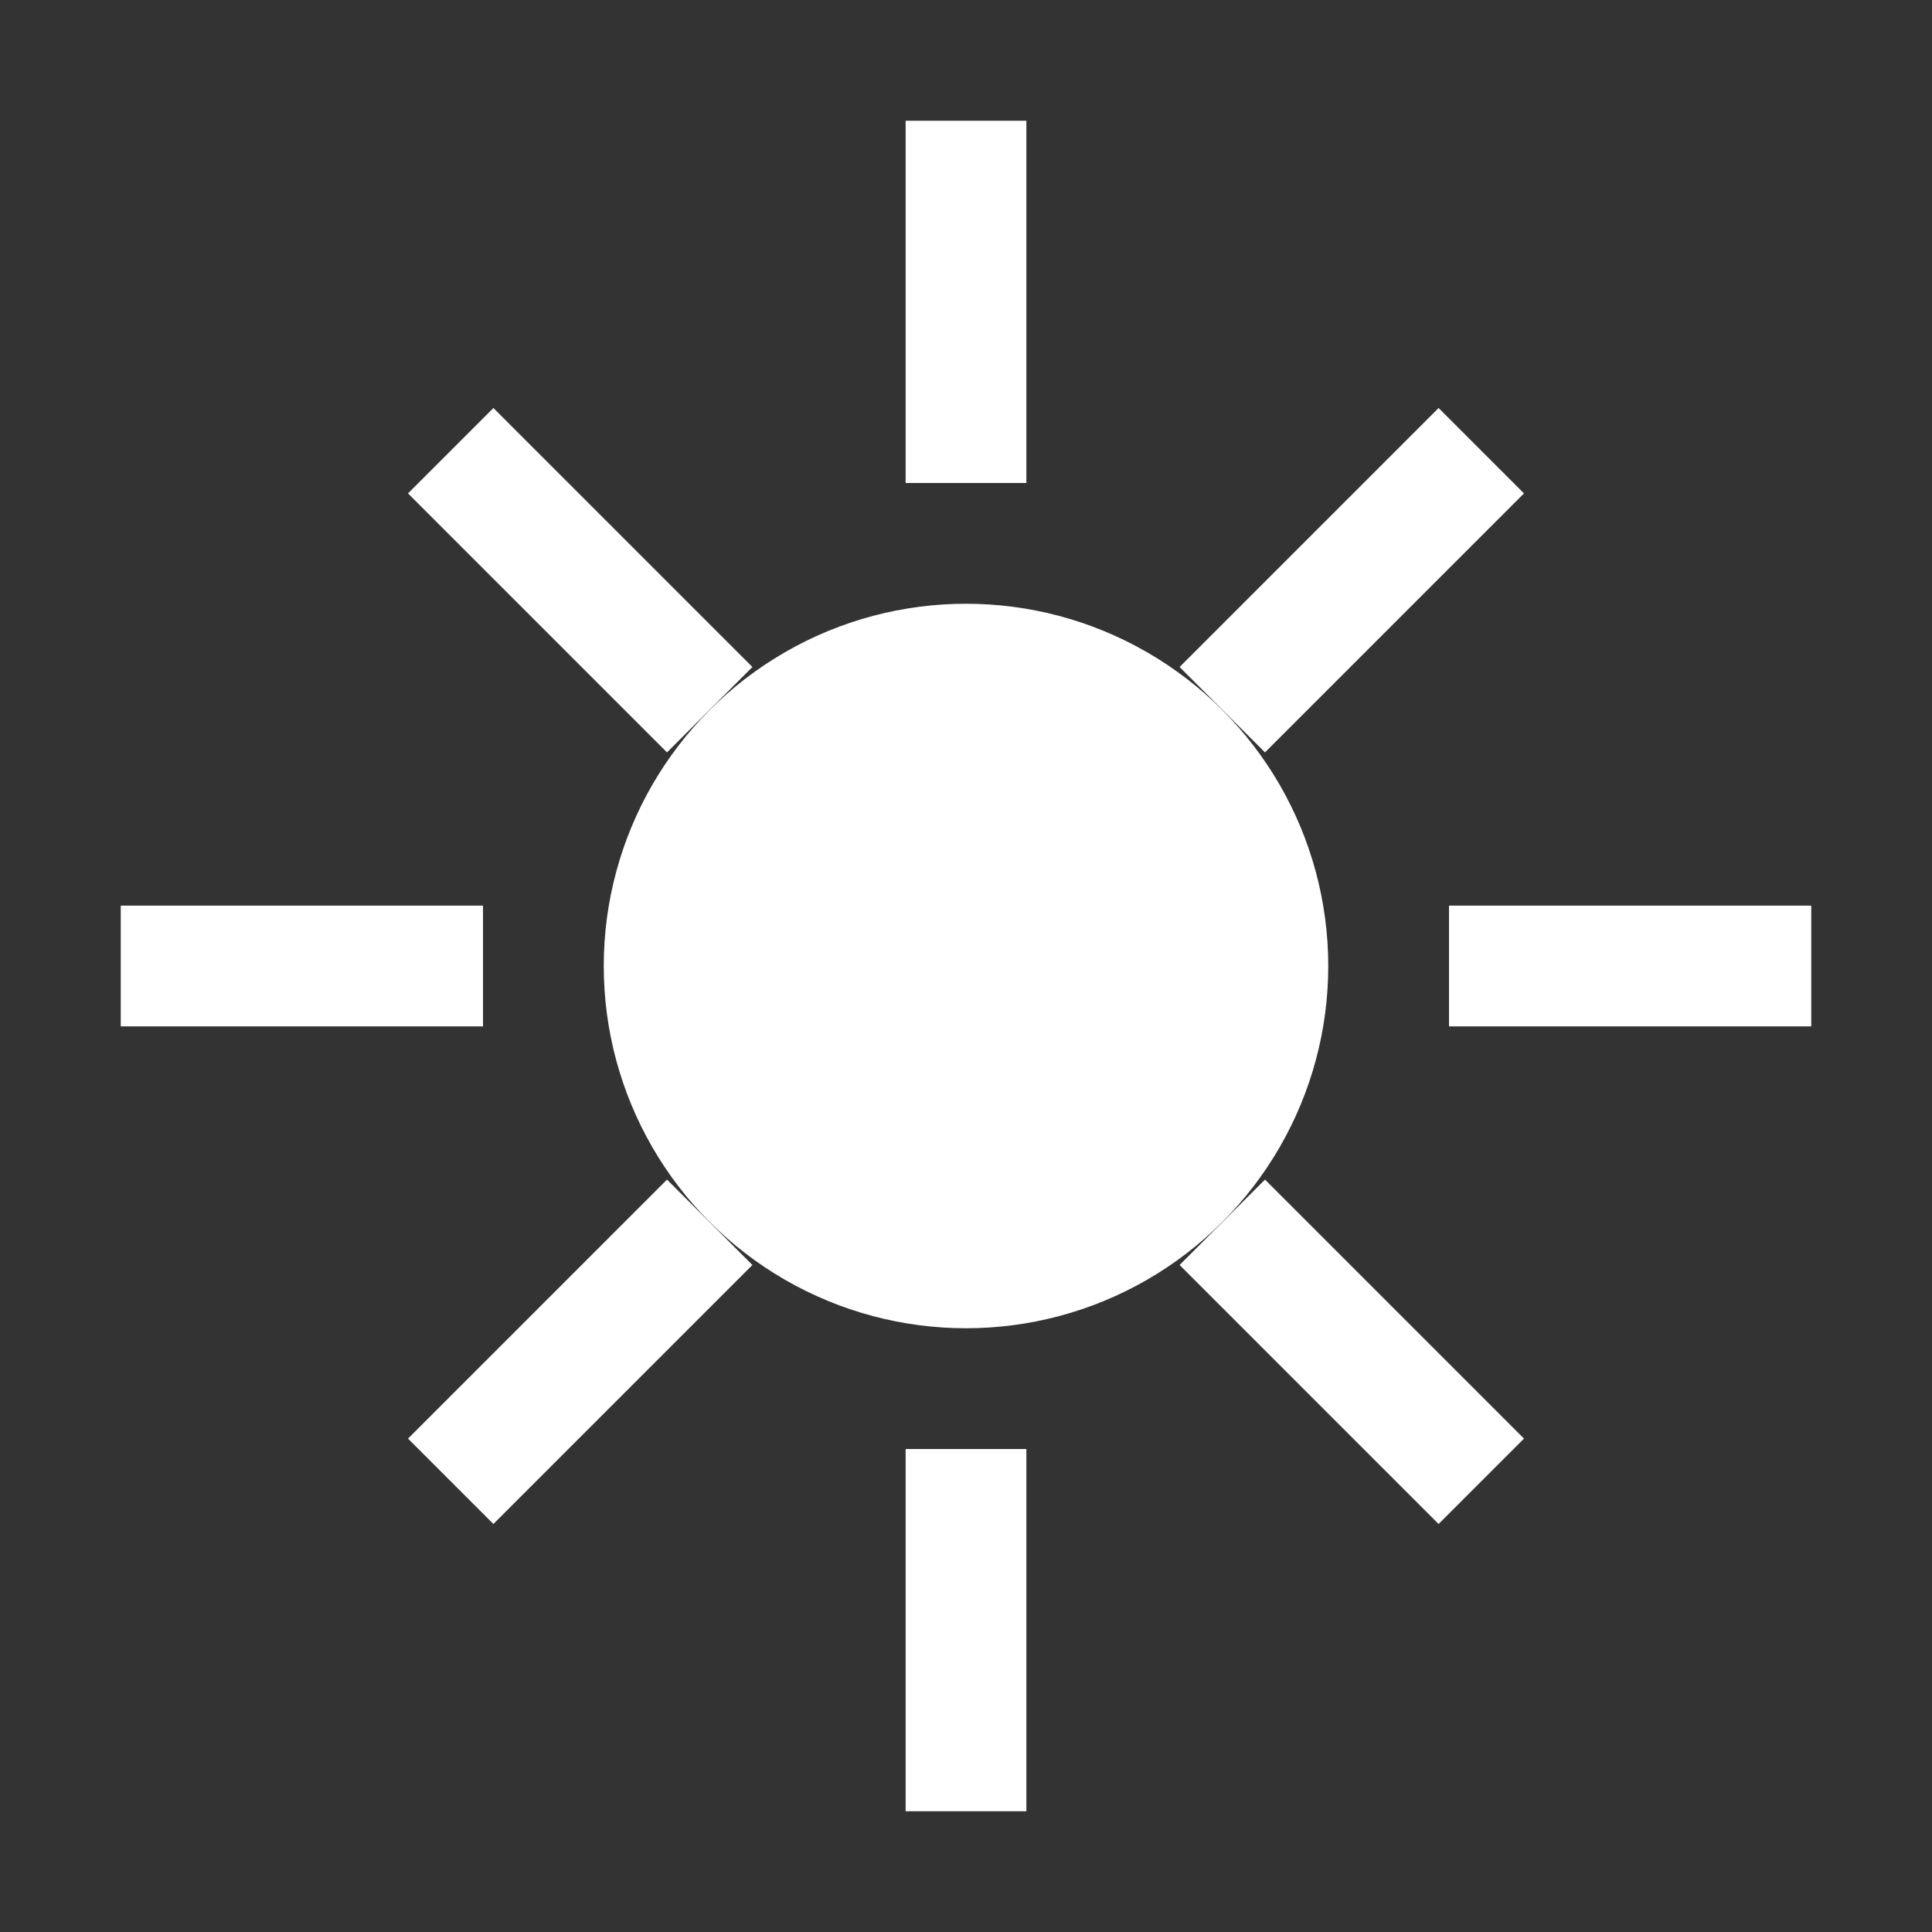 <svg width="64" height="64" viewBox="0 0 64 64" fill="white" xmlns="http://www.w3.org/2000/svg">
  <rect x="0" y="0" width="64" height="64" fill="#333333" stroke="none"/>
  <circle cx="32" cy="32" r="12" fill="white"></circle>
  <line x1="32" y1="4" x2="32" y2="16" stroke="white" stroke-width="4"></line>
  <line x1="32" y1="48" x2="32" y2="60" stroke="white" stroke-width="4"></line>
  <line x1="4" y1="32" x2="16" y2="32" stroke="white" stroke-width="4"></line>
  <line x1="48" y1="32" x2="60" y2="32" stroke="white" stroke-width="4"></line>
  <line x1="14.93" y1="14.93" x2="23.51" y2="23.51" stroke="white" stroke-width="4"></line>
  <line x1="40.49" y1="40.49" x2="49.07" y2="49.07" stroke="white" stroke-width="4"></line>
  <line x1="14.93" y1="49.07" x2="23.51" y2="40.49" stroke="white" stroke-width="4"></line>
  <line x1="40.49" y1="23.51" x2="49.07" y2="14.93" stroke="white" stroke-width="4"></line>
</svg>
